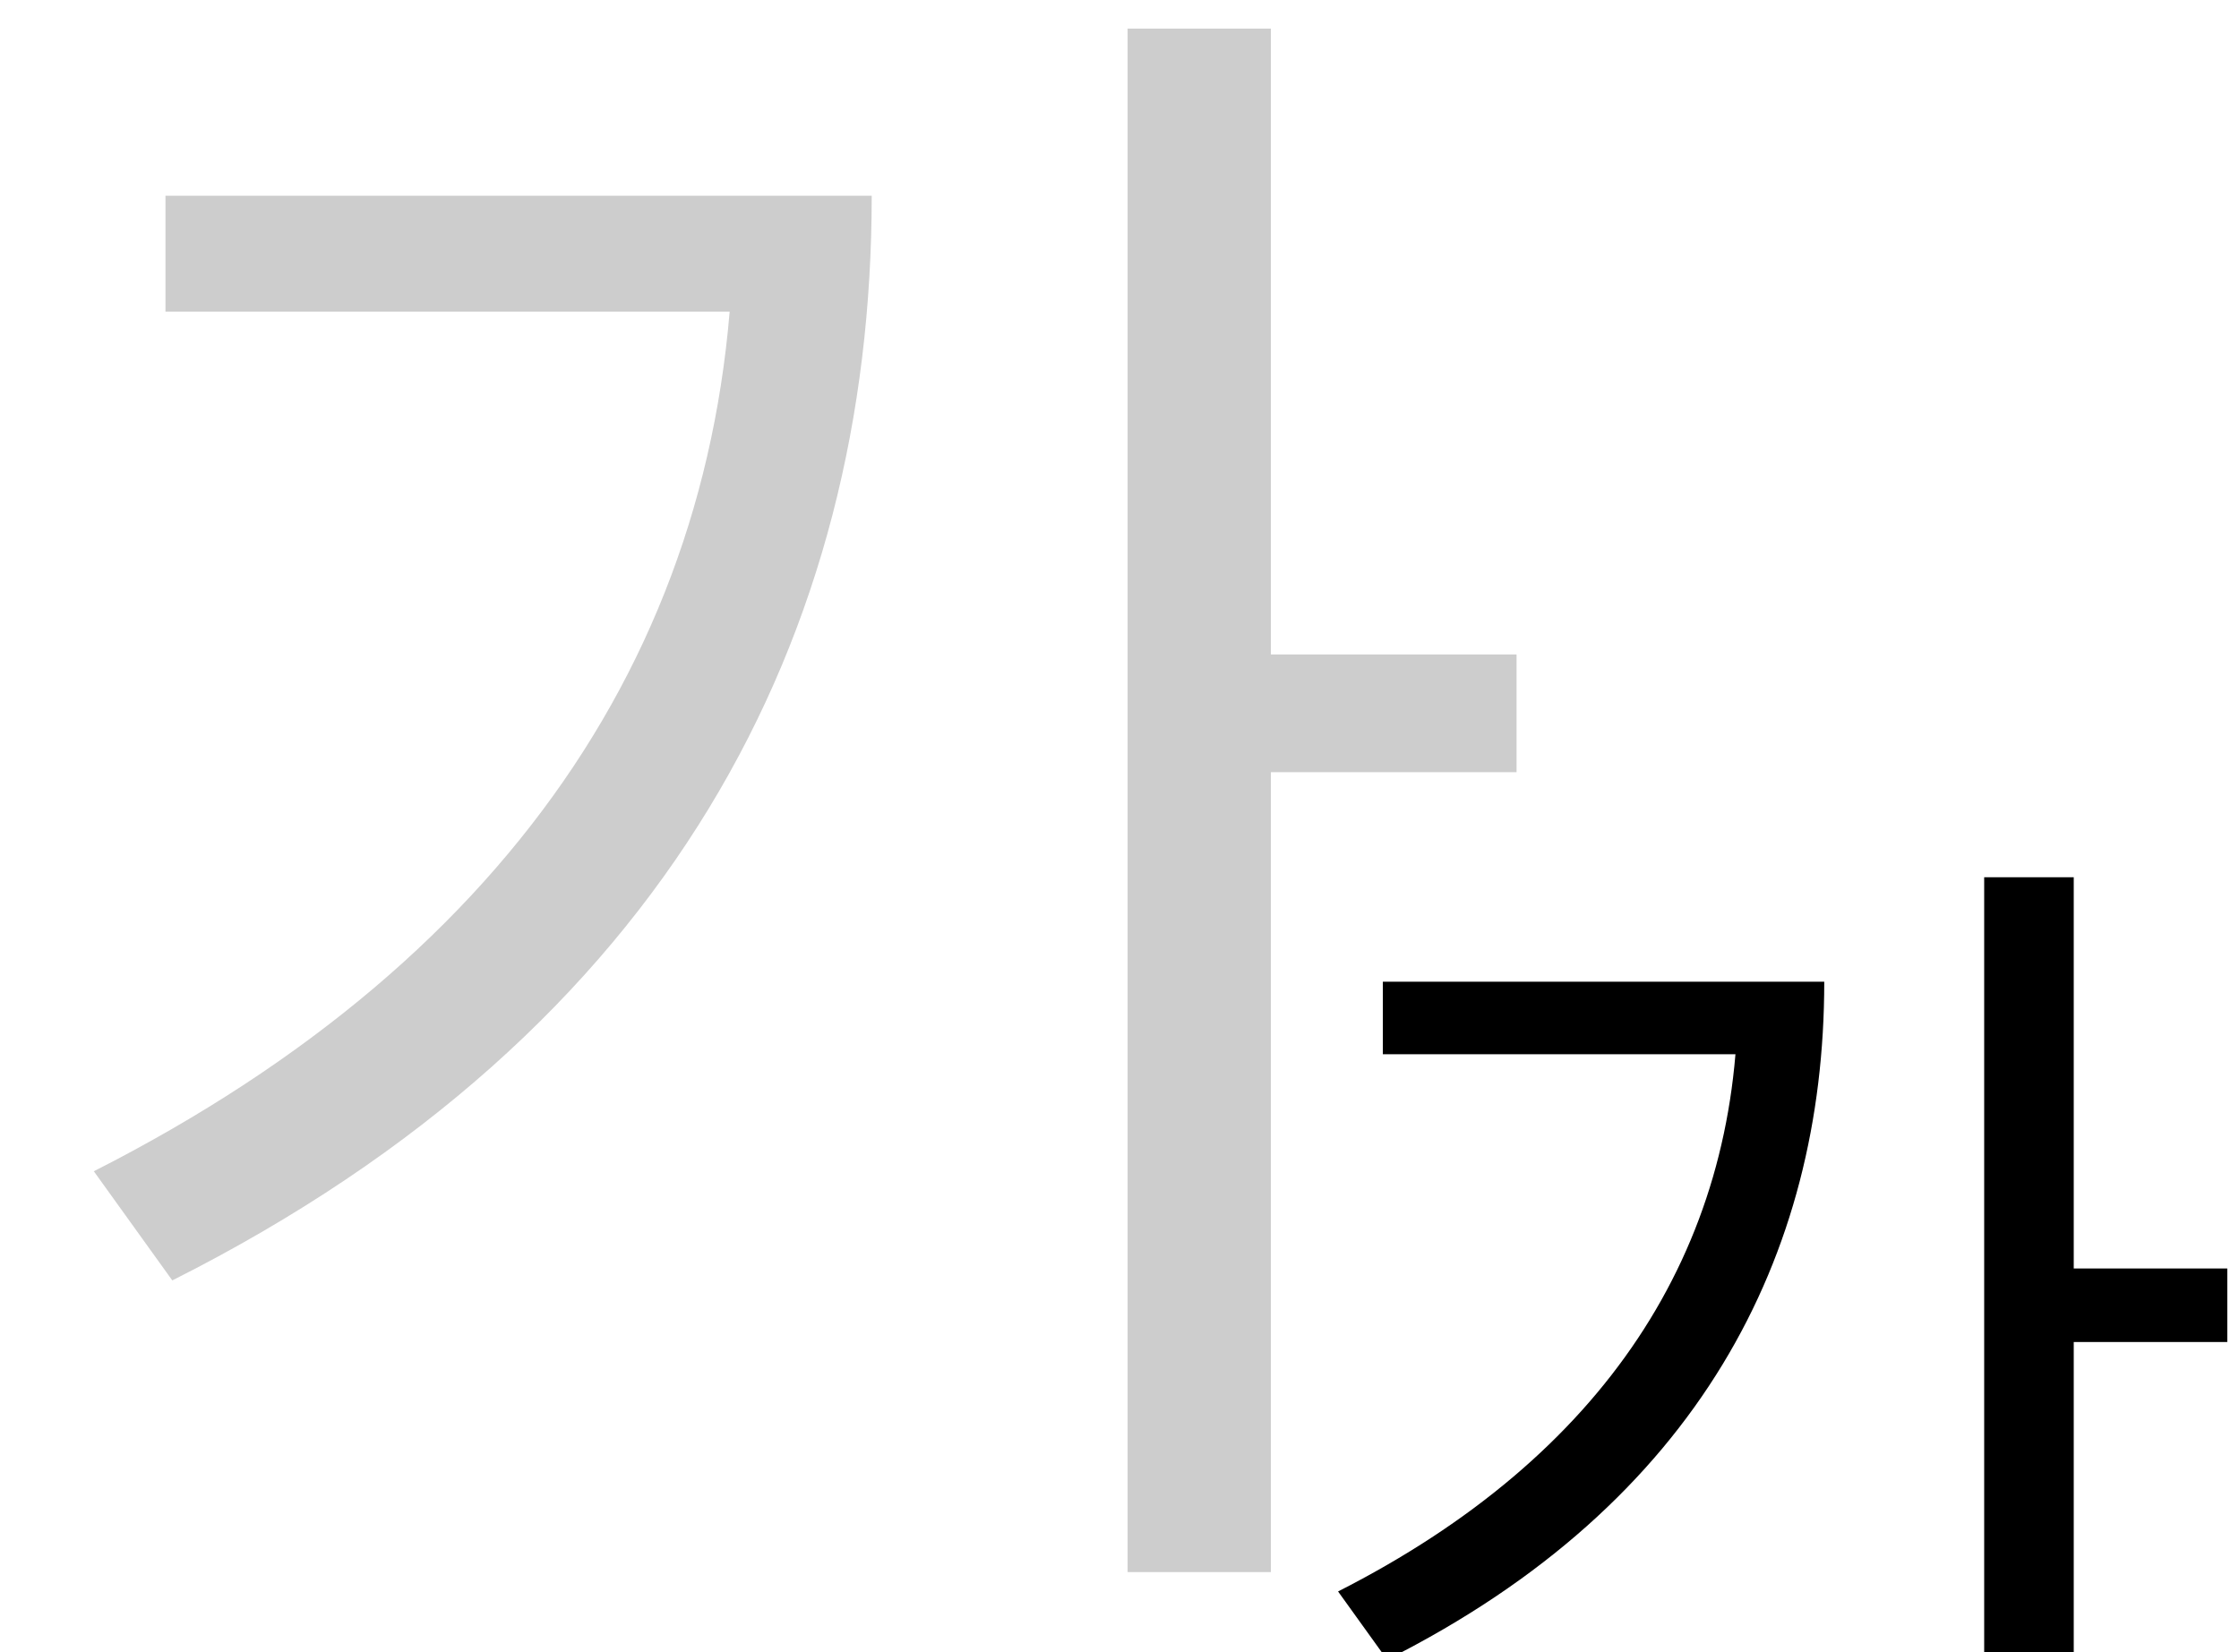 <svg width="42" height="31" viewBox="0 0 42 31" fill="none" xmlns="http://www.w3.org/2000/svg">
<path class="big-font" d="M37.22 16.46V34.56H38.9V16.46H37.22ZM38.44 23.8V25.18H41.78V23.8H38.44ZM32.6 18.42V18.68C32.6 23.46 30.1 27.32 25.1 29.86L26.02 31.14C31.86 28.2 34.22 23.56 34.22 18.42H32.6ZM25.94 18.42V19.78H33.46V18.42H25.94Z" fill="black"/>
<path class="small-font" d="M21.152 0.536V29.496H23.84V0.536H21.152ZM23.104 12.28V14.488H28.448V12.28H23.104ZM13.76 3.672V4.088C13.76 11.736 9.76 17.912 1.76 21.976L3.232 24.024C12.576 19.32 16.352 11.896 16.352 3.672H13.76ZM3.104 3.672V5.848H15.136V3.672H3.104Z" fill="#CDCDCD"/>
</svg>
